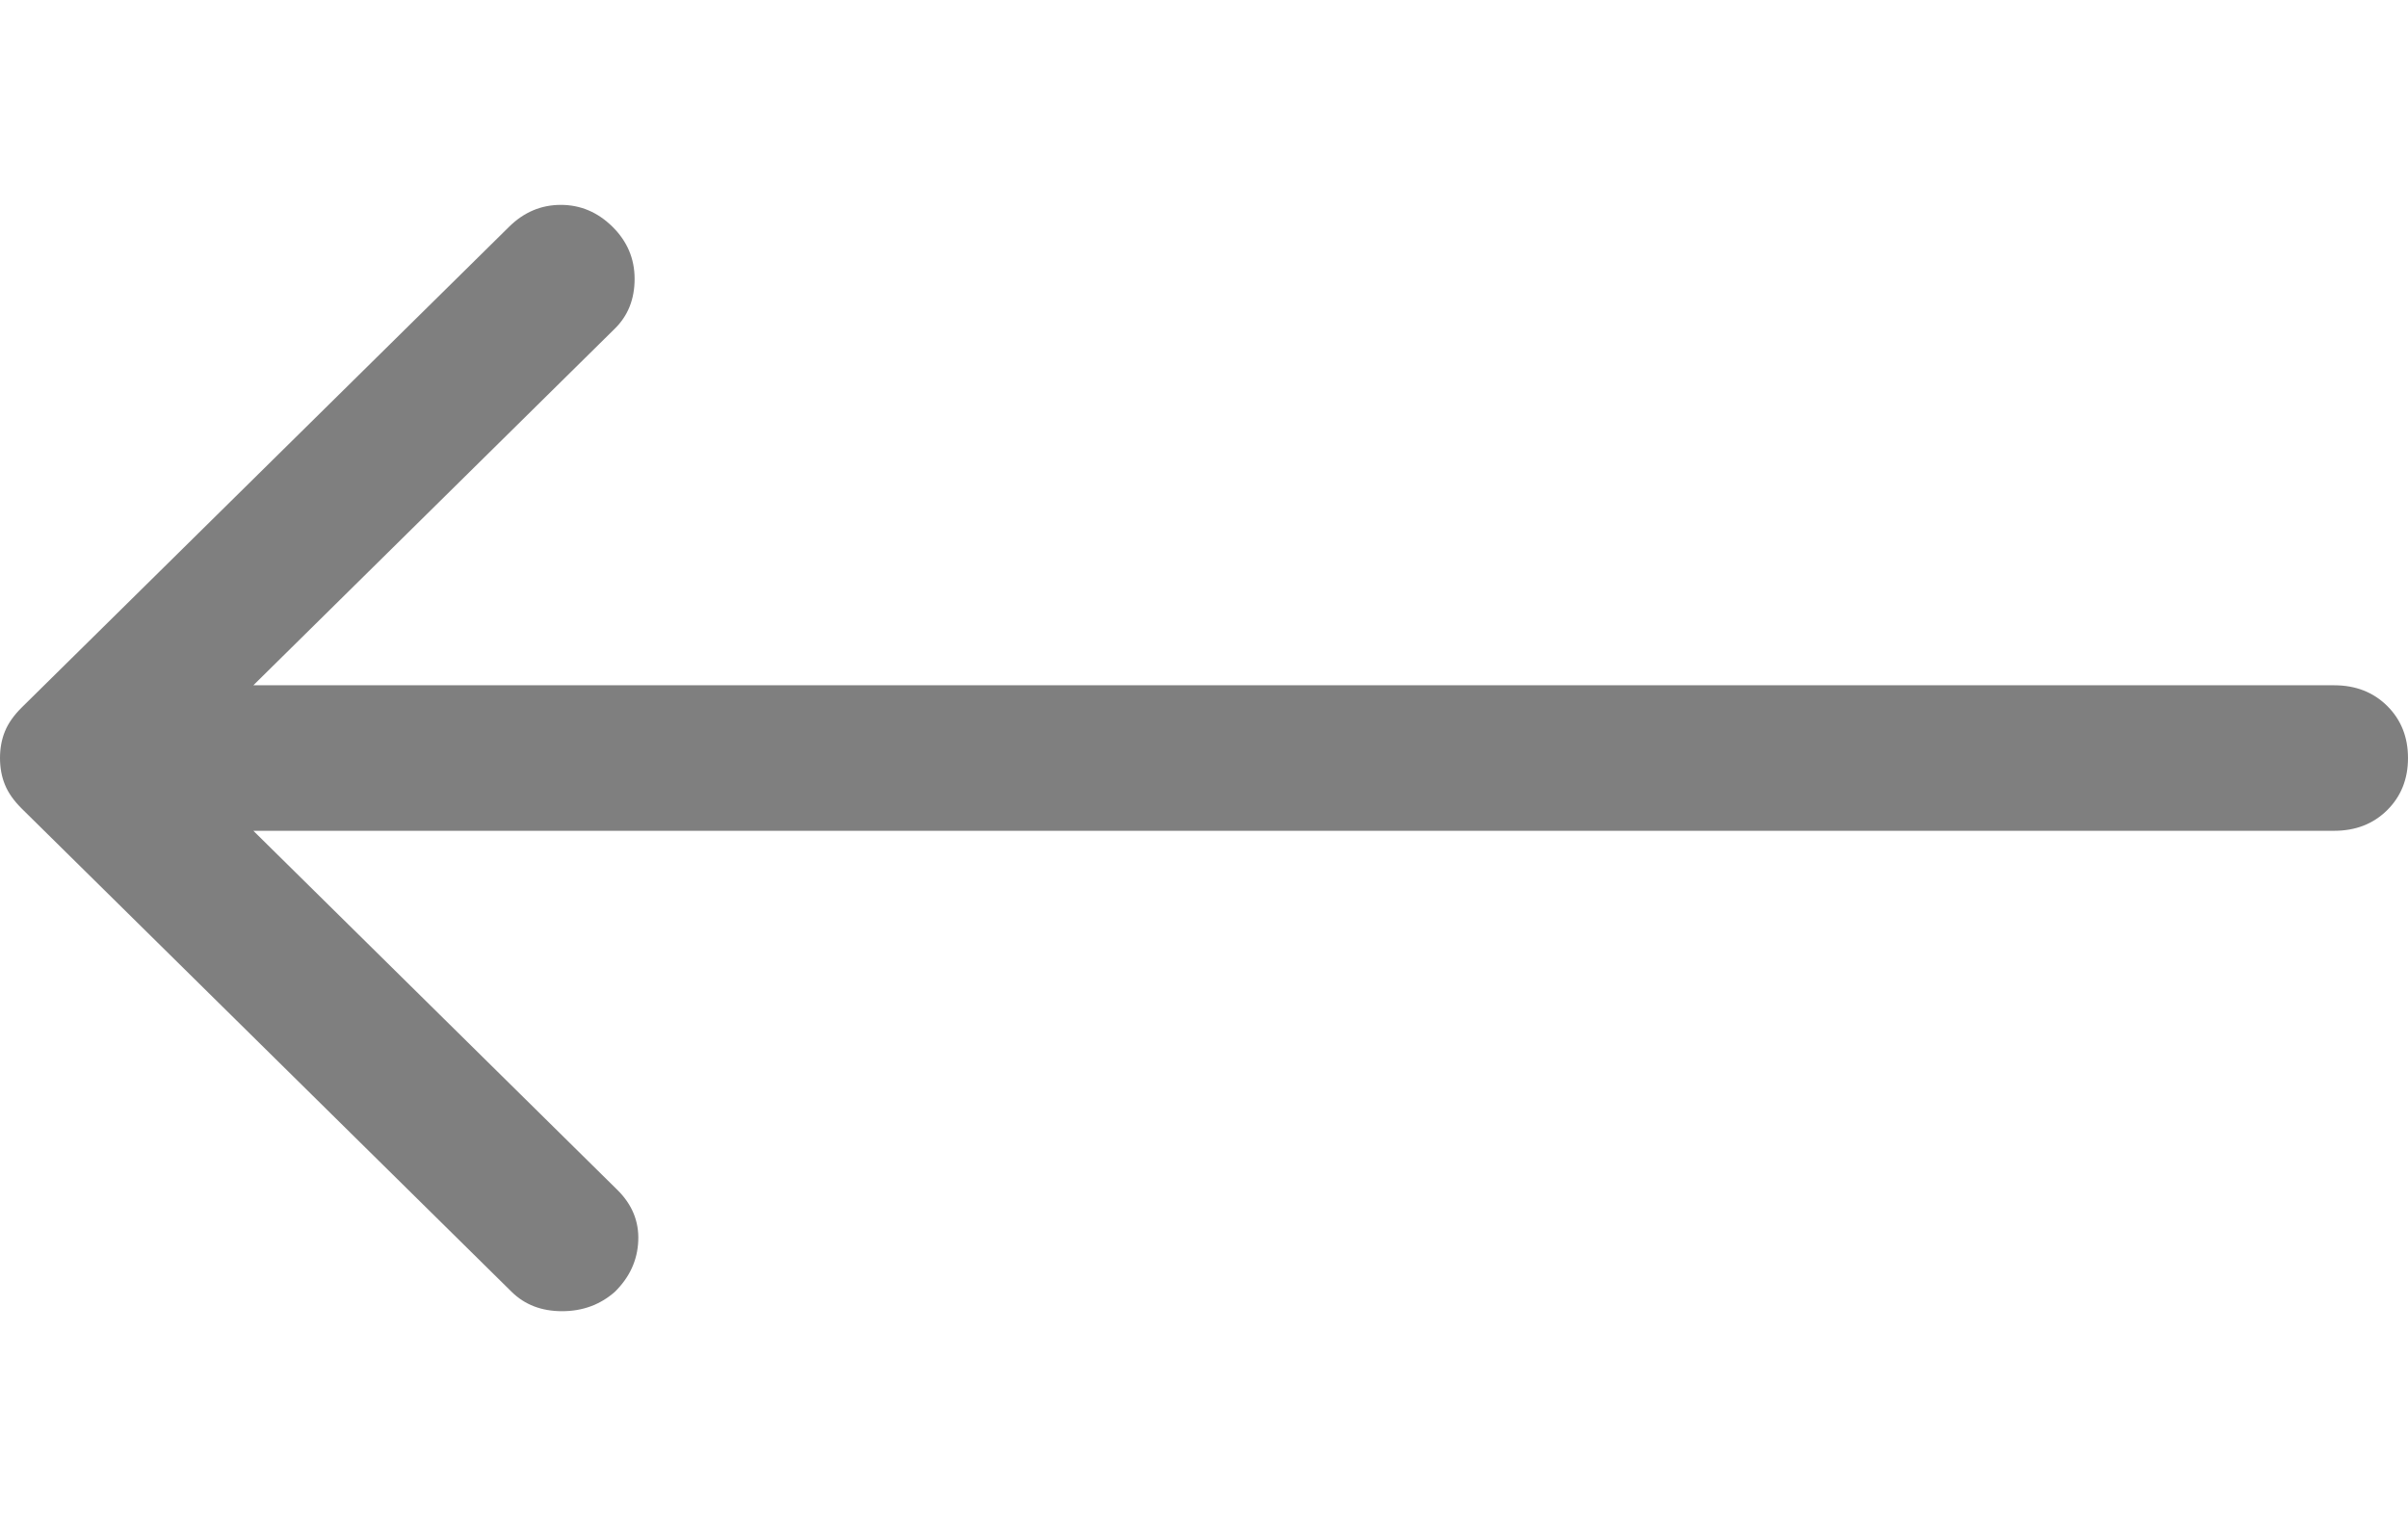 <svg width="27" height="17" viewBox="0 0 37 17" fill="none" xmlns="http://www.w3.org/2000/svg">
<path d="M9.411 0.336C9.637 0.559 9.751 0.826 9.751 1.137C9.751 1.448 9.65 1.702 9.448 1.901L3.893 7.382H35.866C36.194 7.382 36.465 7.487 36.679 7.698C36.893 7.91 37 8.177 37 8.5C37 8.823 36.893 9.09 36.679 9.302C36.465 9.513 36.194 9.618 35.866 9.618H3.893L9.486 15.136C9.713 15.36 9.82 15.621 9.807 15.919C9.795 16.217 9.675 16.478 9.448 16.702C9.222 16.901 8.951 17 8.636 17C8.321 17 8.063 16.901 7.861 16.702L0.34 9.283C0.214 9.159 0.126 9.034 0.076 8.91C0.025 8.786 0 8.649 0 8.5C0 8.351 0.025 8.214 0.076 8.09C0.126 7.966 0.214 7.841 0.34 7.717L7.823 0.336C8.05 0.112 8.315 0 8.617 0C8.919 0 9.184 0.112 9.411 0.336Z" fill="black" fill-opacity="0.5"/>
</svg>
